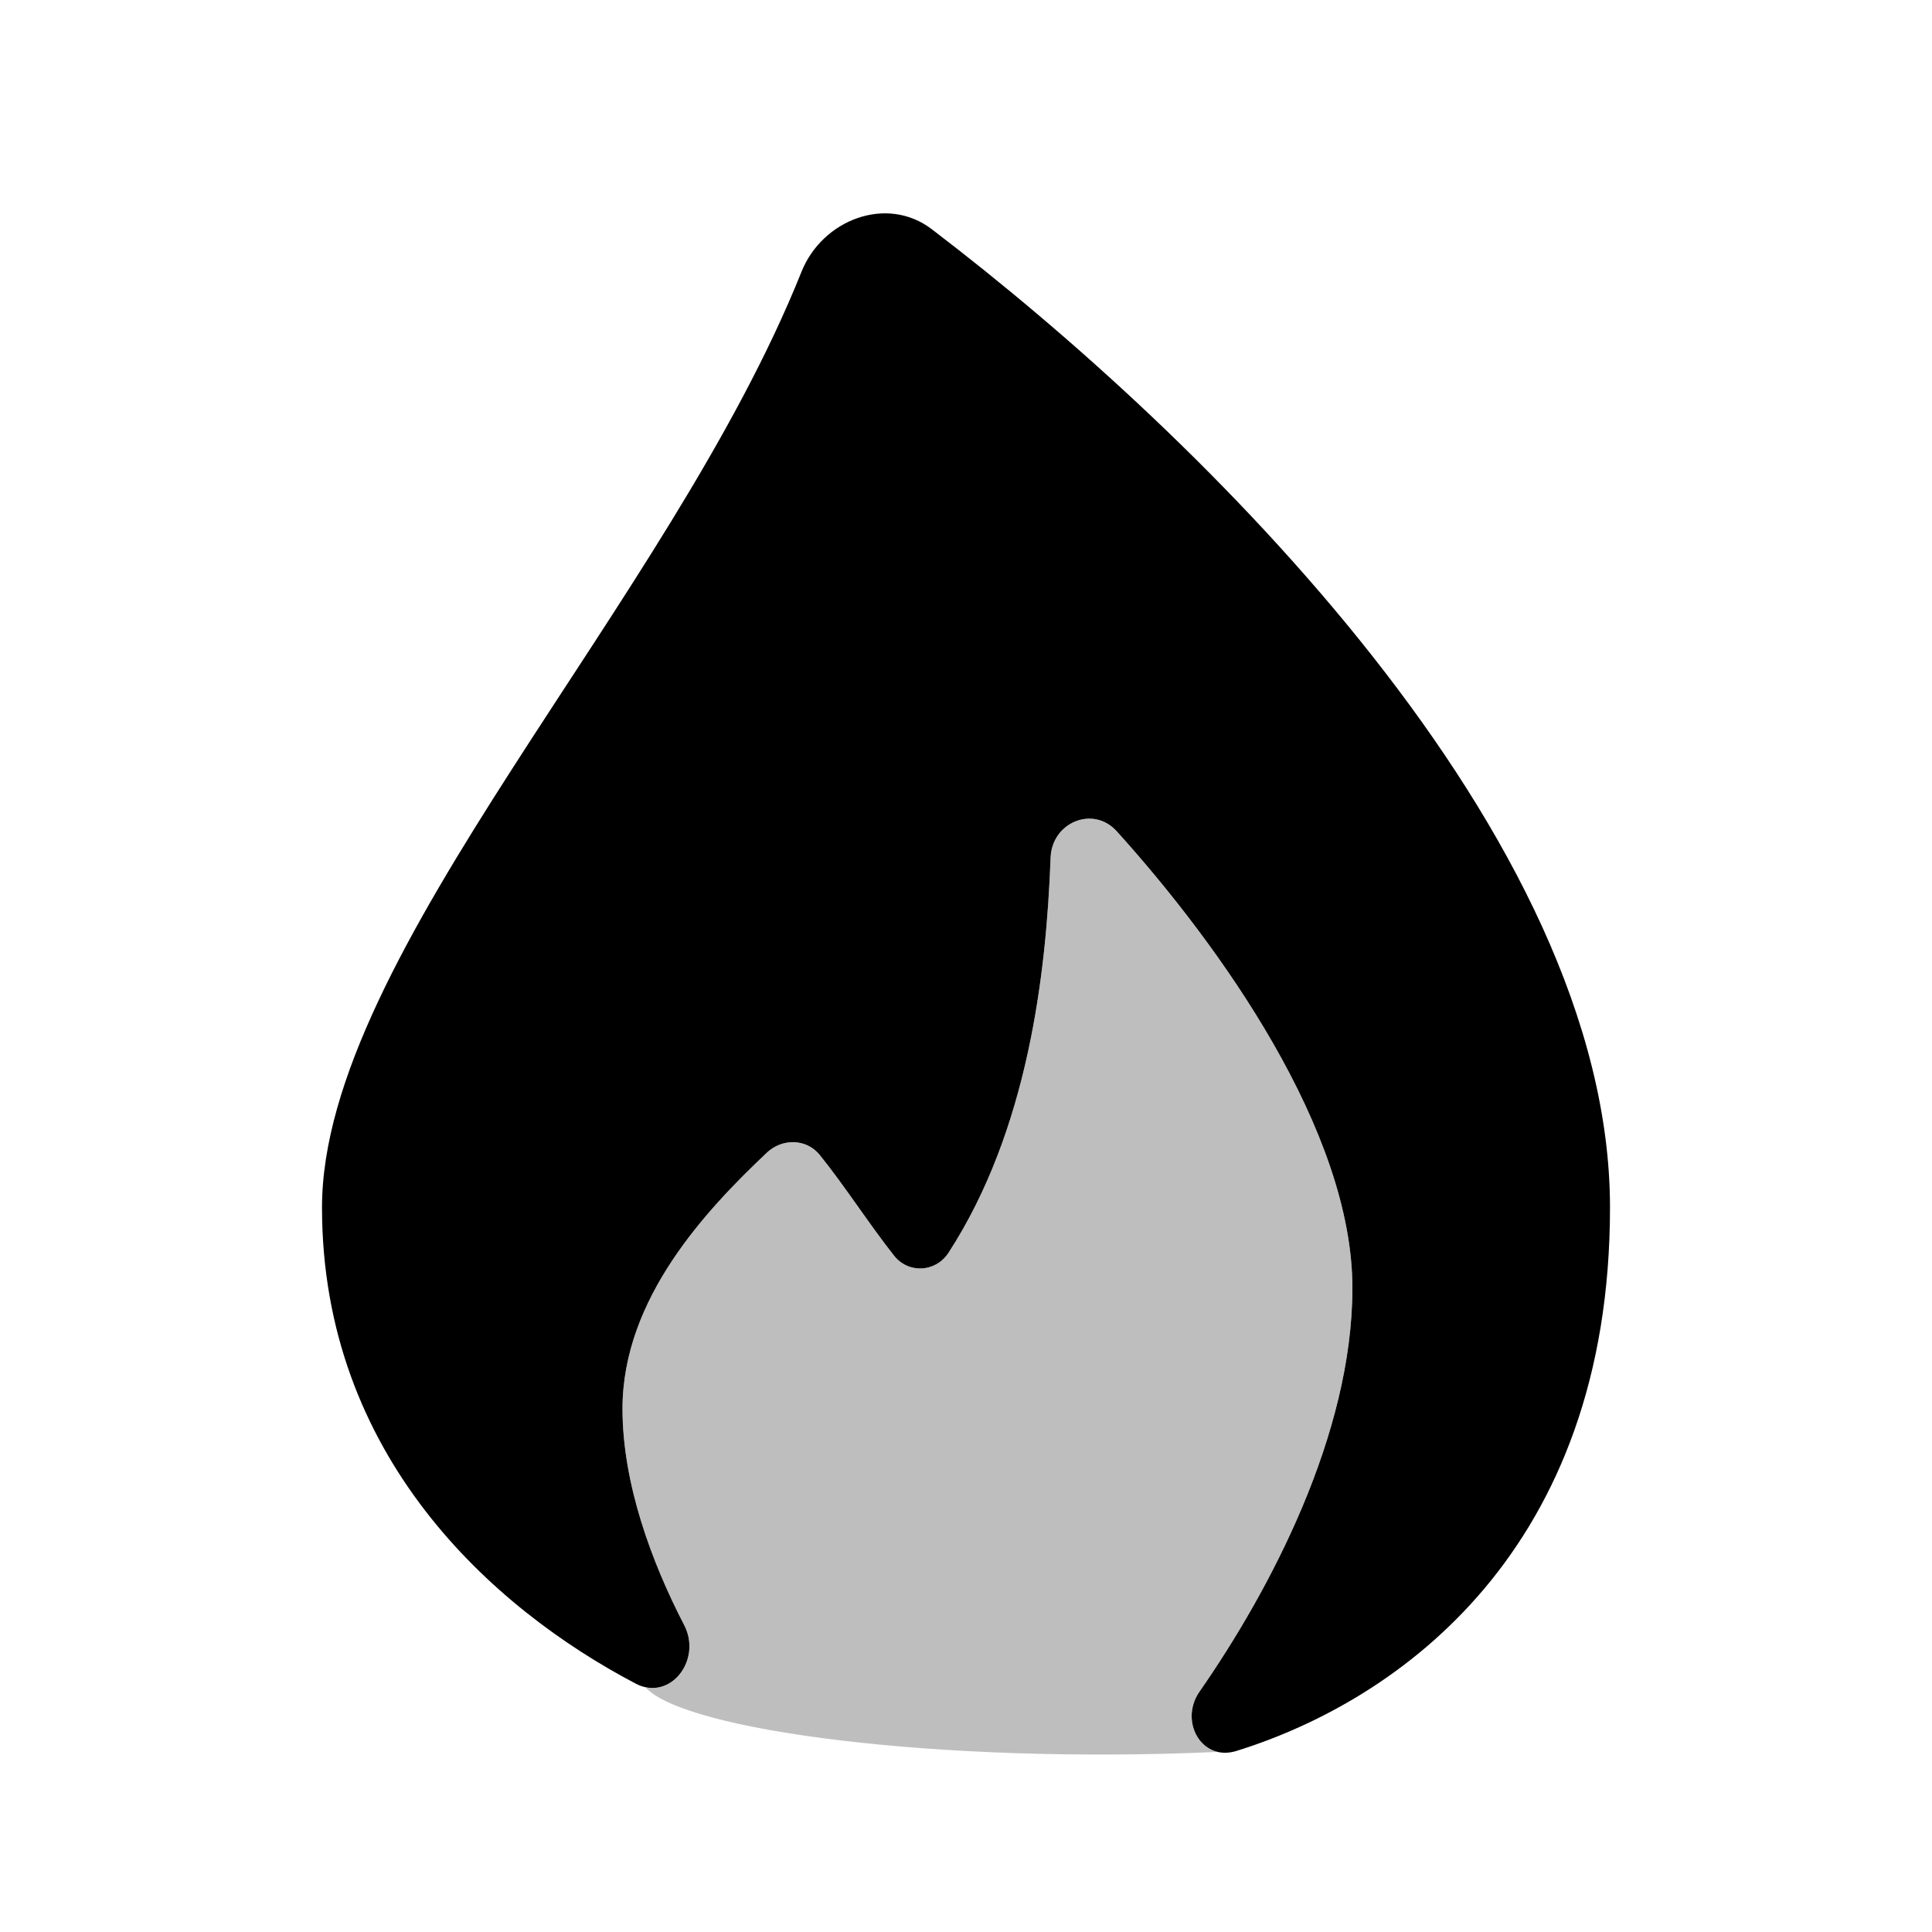 <svg width="24" height="24" viewBox="0 0 24 24" fill="none" xmlns="http://www.w3.org/2000/svg">
<path d="M20 15C20 19.255 17.382 21.122 15.359 21.751C15.275 21.777 15.196 21.779 15.126 21.763C14.837 21.694 14.694 21.31 14.902 21.012C15.782 19.746 16.8 17.816 16.8 16C16.8 14.05 15.156 11.747 13.872 10.326C13.579 10.002 13.067 10.216 13.051 10.654C12.998 12.103 12.769 14.042 11.783 15.562C11.624 15.806 11.287 15.826 11.106 15.598C10.798 15.208 10.49 14.727 10.182 14.346C10.016 14.142 9.716 14.139 9.525 14.32C8.778 15.027 7.733 16.129 7.733 17.5C7.733 18.43 8.094 19.405 8.5 20.189C8.702 20.579 8.397 21.041 8.018 20.959C7.978 20.951 7.937 20.936 7.896 20.914C6.113 19.979 4 18.084 4 15C4 11.854 8.31 7.495 9.956 3.377C10.216 2.727 11.016 2.422 11.573 2.846C14.944 5.414 20 10.378 20 15Z" fill="#000000"/>
<path opacity="0.5" d="M7.733 17.5C7.733 18.43 8.094 19.405 8.5 20.19C8.702 20.58 8.397 21.042 8.018 20.96C8.5 21.5 11.676 21.918 15.126 21.763C14.837 21.694 14.694 21.31 14.902 21.012C15.782 19.747 16.8 17.816 16.8 16C16.8 14.05 15.156 11.747 13.872 10.326C13.579 10.002 13.067 10.217 13.051 10.654C12.998 12.103 12.769 14.042 11.783 15.562C11.624 15.806 11.287 15.827 11.106 15.598C10.798 15.208 10.49 14.727 10.182 14.347C10.016 14.142 9.716 14.139 9.525 14.32C8.778 15.027 7.733 16.129 7.733 17.5Z" fill="#7f7f7f"/>
</svg>